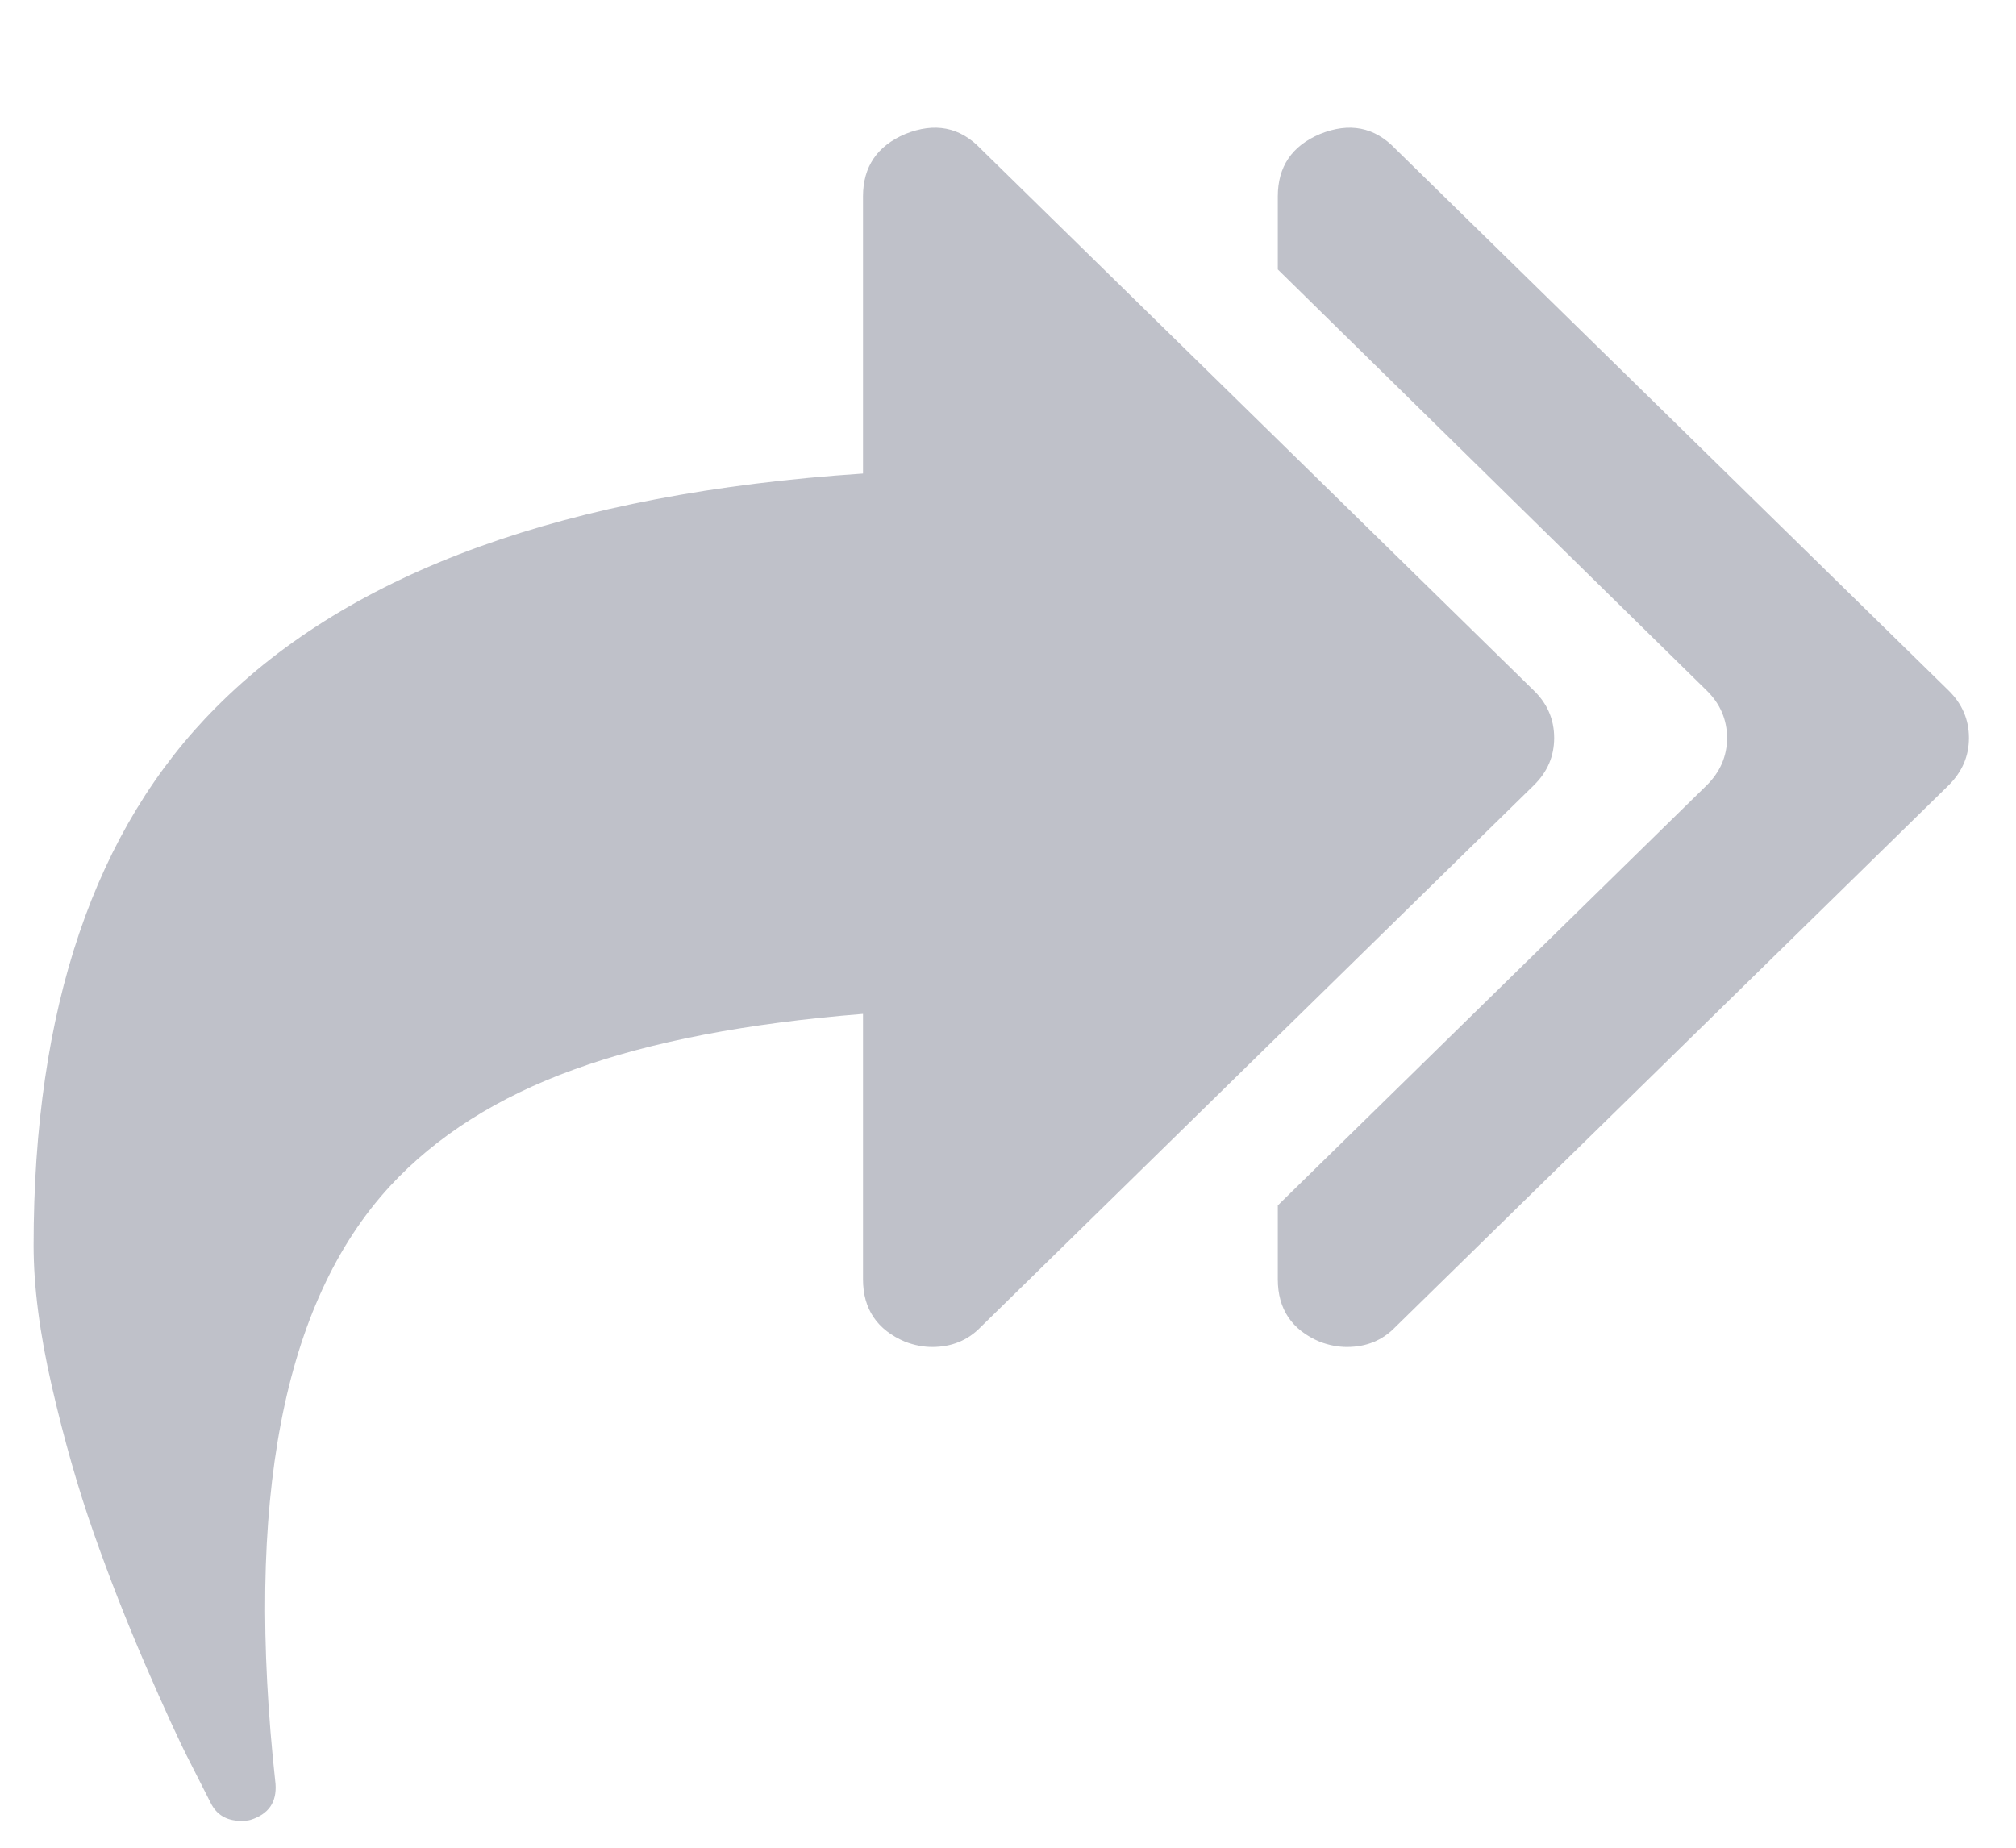 <svg width="12" height="11" viewBox="0 0 12 11" fill="none" xmlns="http://www.w3.org/2000/svg">
<path opacity="0.3" fill-rule="evenodd" clip-rule="evenodd" d="M5.137 2.819C3.376 2.936 2.092 3.4 1.287 4.21C0.562 4.936 0.2 6.005 0.2 7.415C0.2 7.658 0.236 7.938 0.309 8.255C0.382 8.572 0.465 8.862 0.557 9.124C0.649 9.387 0.752 9.649 0.865 9.911C0.979 10.174 1.066 10.364 1.126 10.481L1.254 10.733C1.289 10.804 1.349 10.84 1.434 10.84C1.46 10.84 1.479 10.838 1.492 10.834C1.599 10.8 1.648 10.729 1.64 10.62C1.456 8.941 1.683 7.755 2.321 7.062C2.596 6.764 2.961 6.532 3.417 6.367C3.874 6.201 4.447 6.091 5.137 6.036V7.616C5.137 7.793 5.221 7.917 5.388 7.988C5.444 8.009 5.497 8.019 5.549 8.019C5.664 8.019 5.761 7.98 5.838 7.9L9.129 4.676C9.211 4.596 9.251 4.502 9.251 4.393C9.251 4.284 9.211 4.189 9.129 4.11L5.838 0.886C5.714 0.756 5.564 0.727 5.388 0.798C5.221 0.869 5.137 0.993 5.137 1.169V2.819ZM10.158 4.11C10.239 4.189 10.28 4.284 10.28 4.393C10.28 4.502 10.239 4.596 10.158 4.676L7.606 7.176V7.616C7.606 7.793 7.689 7.917 7.856 7.988C7.912 8.009 7.966 8.019 8.017 8.019C8.133 8.019 8.229 7.98 8.306 7.9L11.598 4.676C11.679 4.596 11.72 4.502 11.72 4.393C11.72 4.284 11.679 4.189 11.598 4.11L8.306 0.886C8.182 0.756 8.032 0.727 7.857 0.798C7.689 0.869 7.606 0.993 7.606 1.169V1.604L10.158 4.11Z" fill="#292F4C"/>
</svg>
